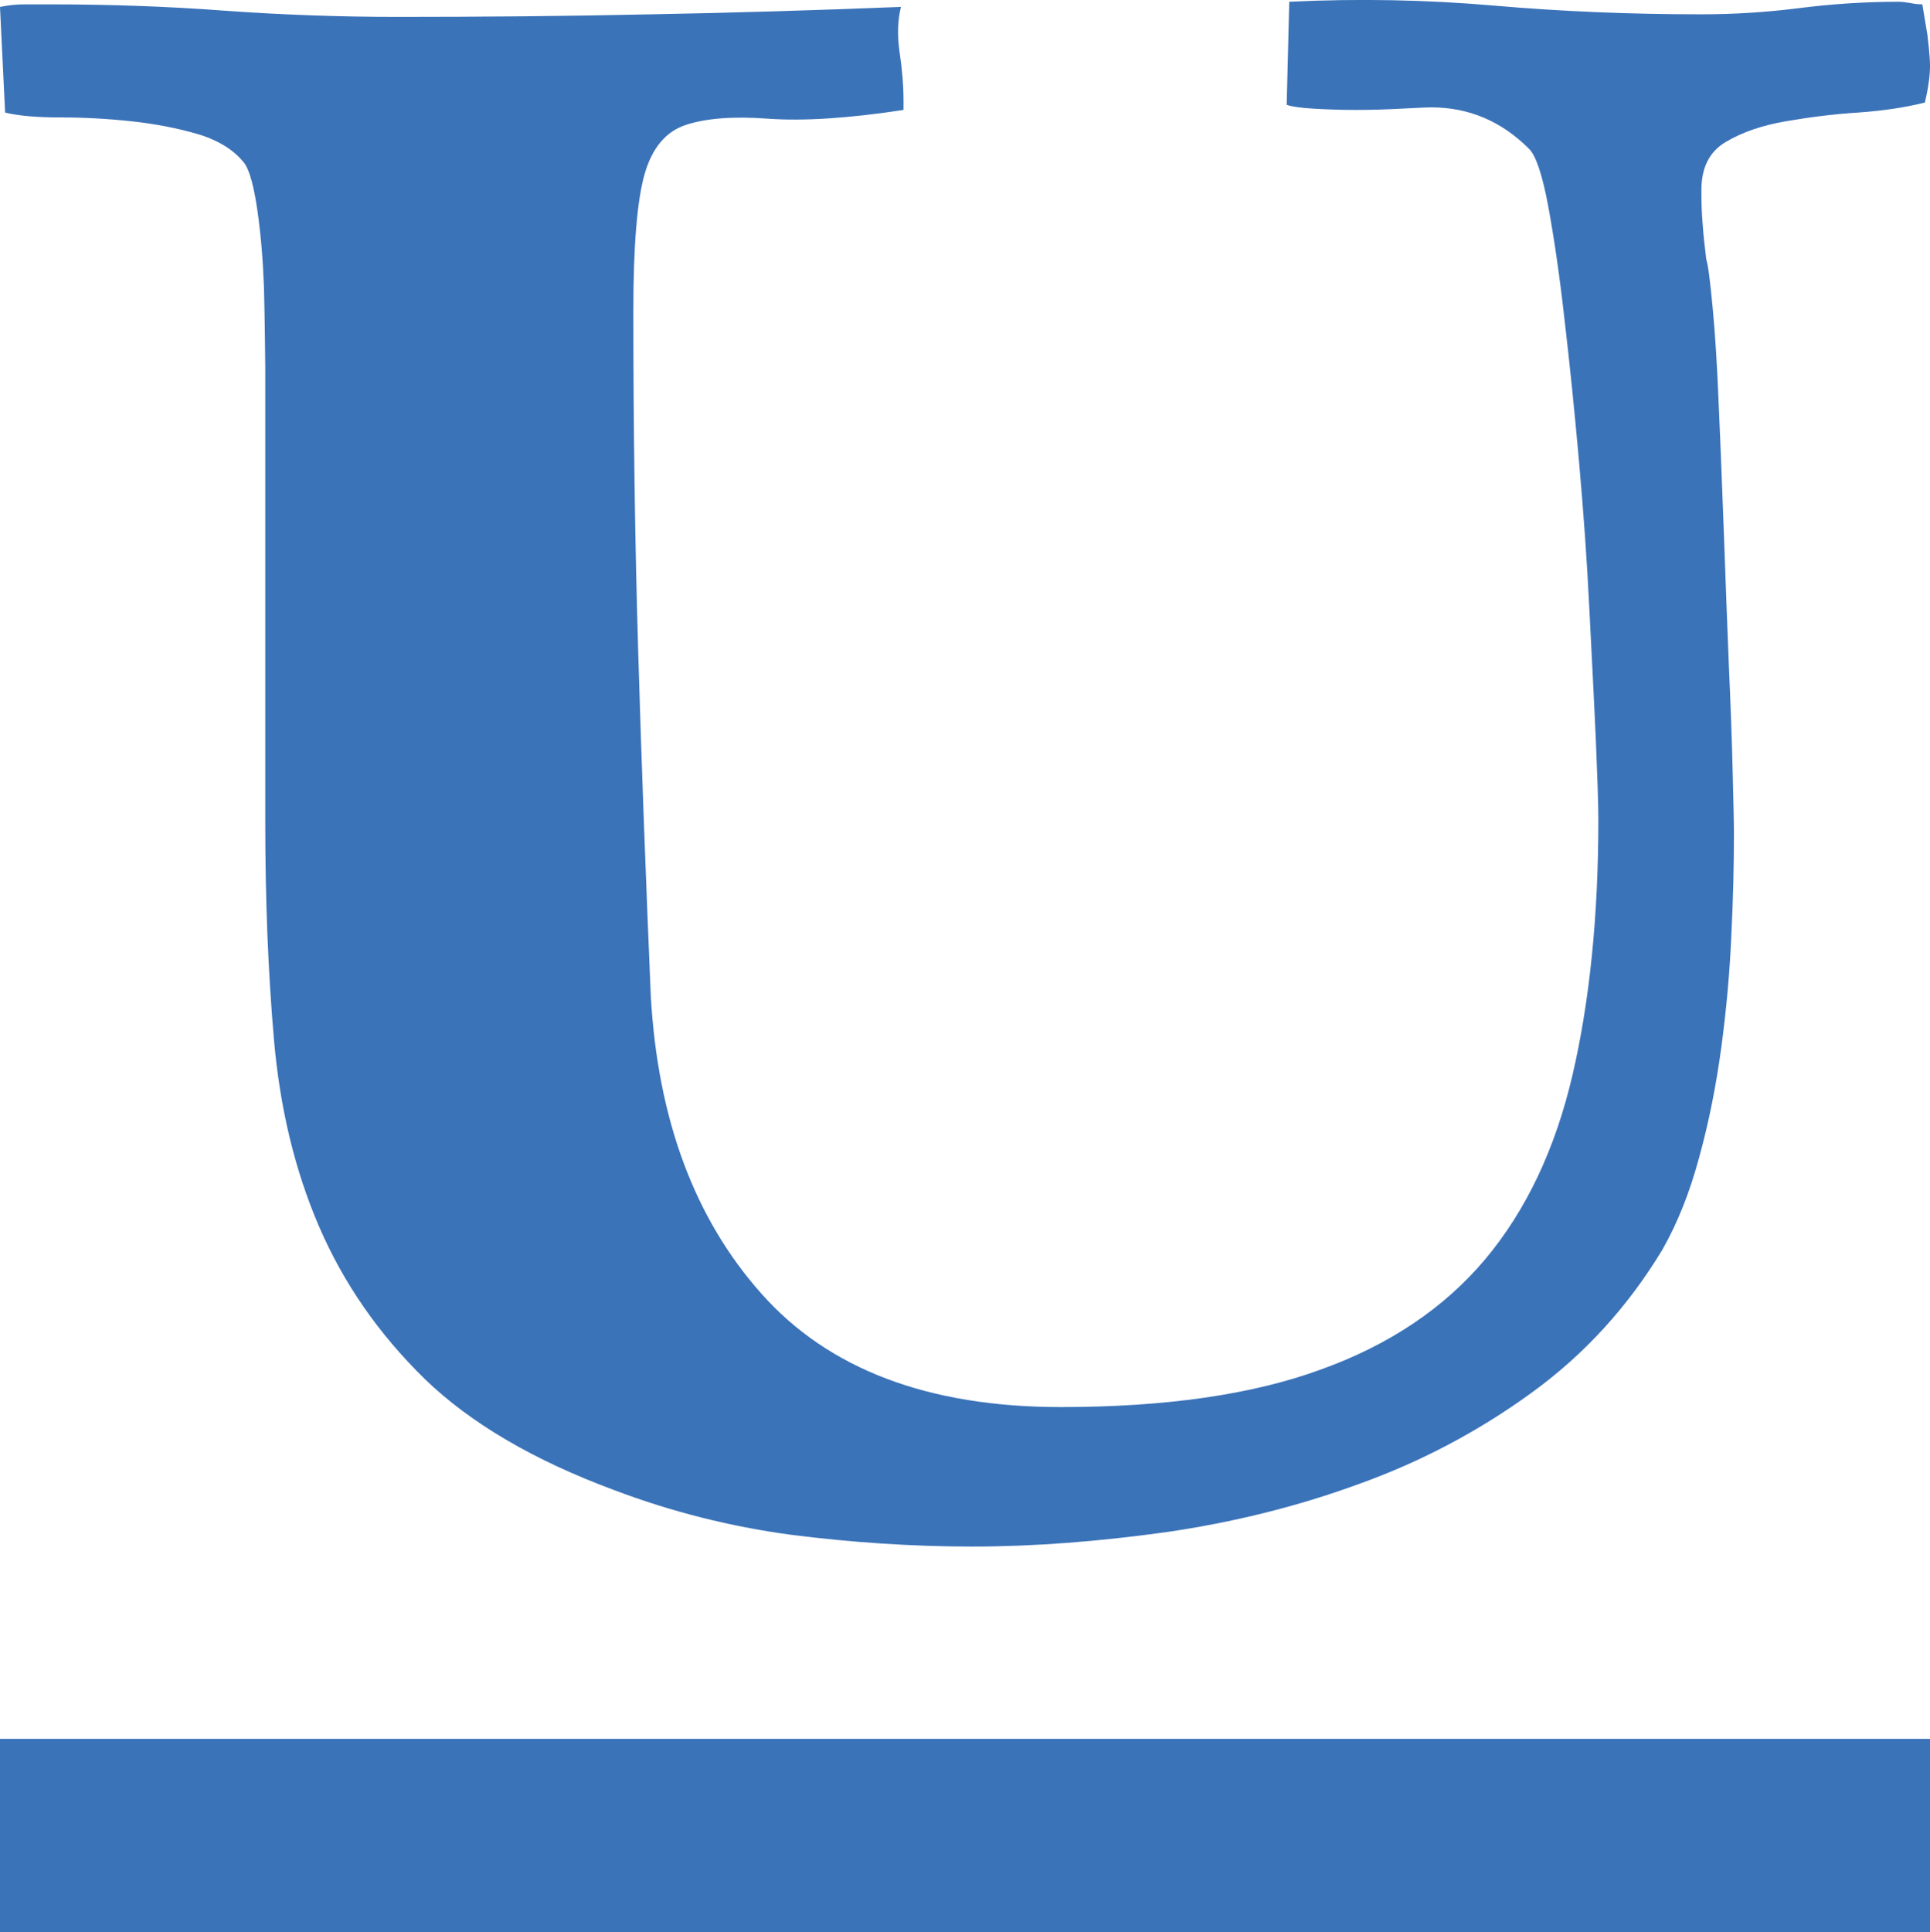 <svg xmlns="http://www.w3.org/2000/svg" width="73.535" height="73.6" viewBox="0 0 73.535 73.6" enable-background="new 0 0 73.535 73.6"><path d="M37.051 58.912c-2.295 0-4.6-.156-6.914-.449-2.314-.312-4.561-.879-6.729-1.699-3.057-1.133-5.469-2.539-7.227-4.238-1.758-1.719-3.096-3.652-4.023-5.801s-1.494-4.527-1.719-7.115c-.225-2.578-.332-5.342-.332-8.281v-17.374s-.02-1.953-.049-2.998c-.038-1.035-.117-1.992-.244-2.891s-.283-1.504-.478-1.816c-.381-.508-.977-.889-1.768-1.133-.8-.234-1.65-.4-2.568-.498-.908-.098-1.807-.146-2.705-.146-.889 0-1.592-.059-2.1-.186l-.195-4.023c.322-.068 .635-.098 .938-.098h.928c2.305 0 4.541 .078 6.729 .244 2.188 .156 4.385 .234 6.582 .234 3.193 0 6.396-.029 9.6-.098 3.203-.059 6.387-.156 9.551-.283-.127 .508-.146 1.094-.049 1.748s.146 1.25 .146 1.797v.38c-2.109 .322-3.828 .43-5.176 .332-1.338-.098-2.383-.01-3.135 .244s-1.27 .879-1.553 1.865-.43 2.725-.43 5.215c0 4.375 .059 8.711 .186 13.018 .127 4.316 .293 8.672 .479 13.076 .264 4.688 1.66 8.473 4.219 11.344 2.549 2.871 6.348 4.316 11.396 4.316 3.984 0 7.285-.469 9.902-1.426 2.617-.938 4.707-2.344 6.27-4.199 1.572-1.875 2.676-4.219 3.33-7.018 .654-2.812 .986-6.055 .986-9.727 0-.635-.039-1.67-.098-3.105-.068-1.436-.146-3.066-.244-4.902-.088-1.836-.225-3.74-.4-5.703s-.361-3.77-.557-5.43c-.186-1.66-.4-3.086-.615-4.258-.225-1.191-.469-1.904-.723-2.158-1.055-1.055-2.295-1.582-3.73-1.582-.195 0-.566 .02-1.133 .049-.557 .029-1.133 .049-1.719 .049-.596 0-1.133-.02-1.631-.049-.488-.029-.83-.078-1.025-.146l.098-3.926c2.617-.127 5.215-.078 7.803 .146 2.578 .225 5.215 .332 7.9 .332 1.24 0 2.48-.078 3.711-.234 1.221-.156 2.49-.244 3.799-.244 .127 0 .283 .02 .459 .049 .176 .039 .322 .049 .449 .049l.195 1.172s.098 .791 .098 1.172-.068 .85-.195 1.396c-.732 .185-1.572 .312-2.51 .38-.947 .059-1.865 .176-2.773 .332-.918 .156-1.68 .42-2.305 .791s-.928 .977-.928 1.836c0 .449 .01 .879 .049 1.299 .029 .42 .078 .859 .137 1.338 .068 .195 .146 .811 .244 1.846s.176 2.295 .234 3.779c.068 1.484 .127 3.105 .195 4.863 .059 1.758 .127 3.398 .186 4.932 .068 1.533 .117 2.881 .146 4.062s.049 1.982 .049 2.393c0 1.191-.029 2.471-.098 3.857-.059 1.387-.186 2.812-.381 4.268-.195 1.445-.469 2.838-.84 4.186-.361 1.348-.83 2.52-1.406 3.535-1.309 2.168-2.979 4.004-5.01 5.469-2.021 1.465-4.209 2.617-6.553 3.457-2.344 .859-4.795 1.465-7.354 1.836-2.548 .353-5.009 .548-7.372 .548zm-37.051 7.324h73.535v7.364h-73.535v-7.364z" fill="#3b73b9"/></svg>